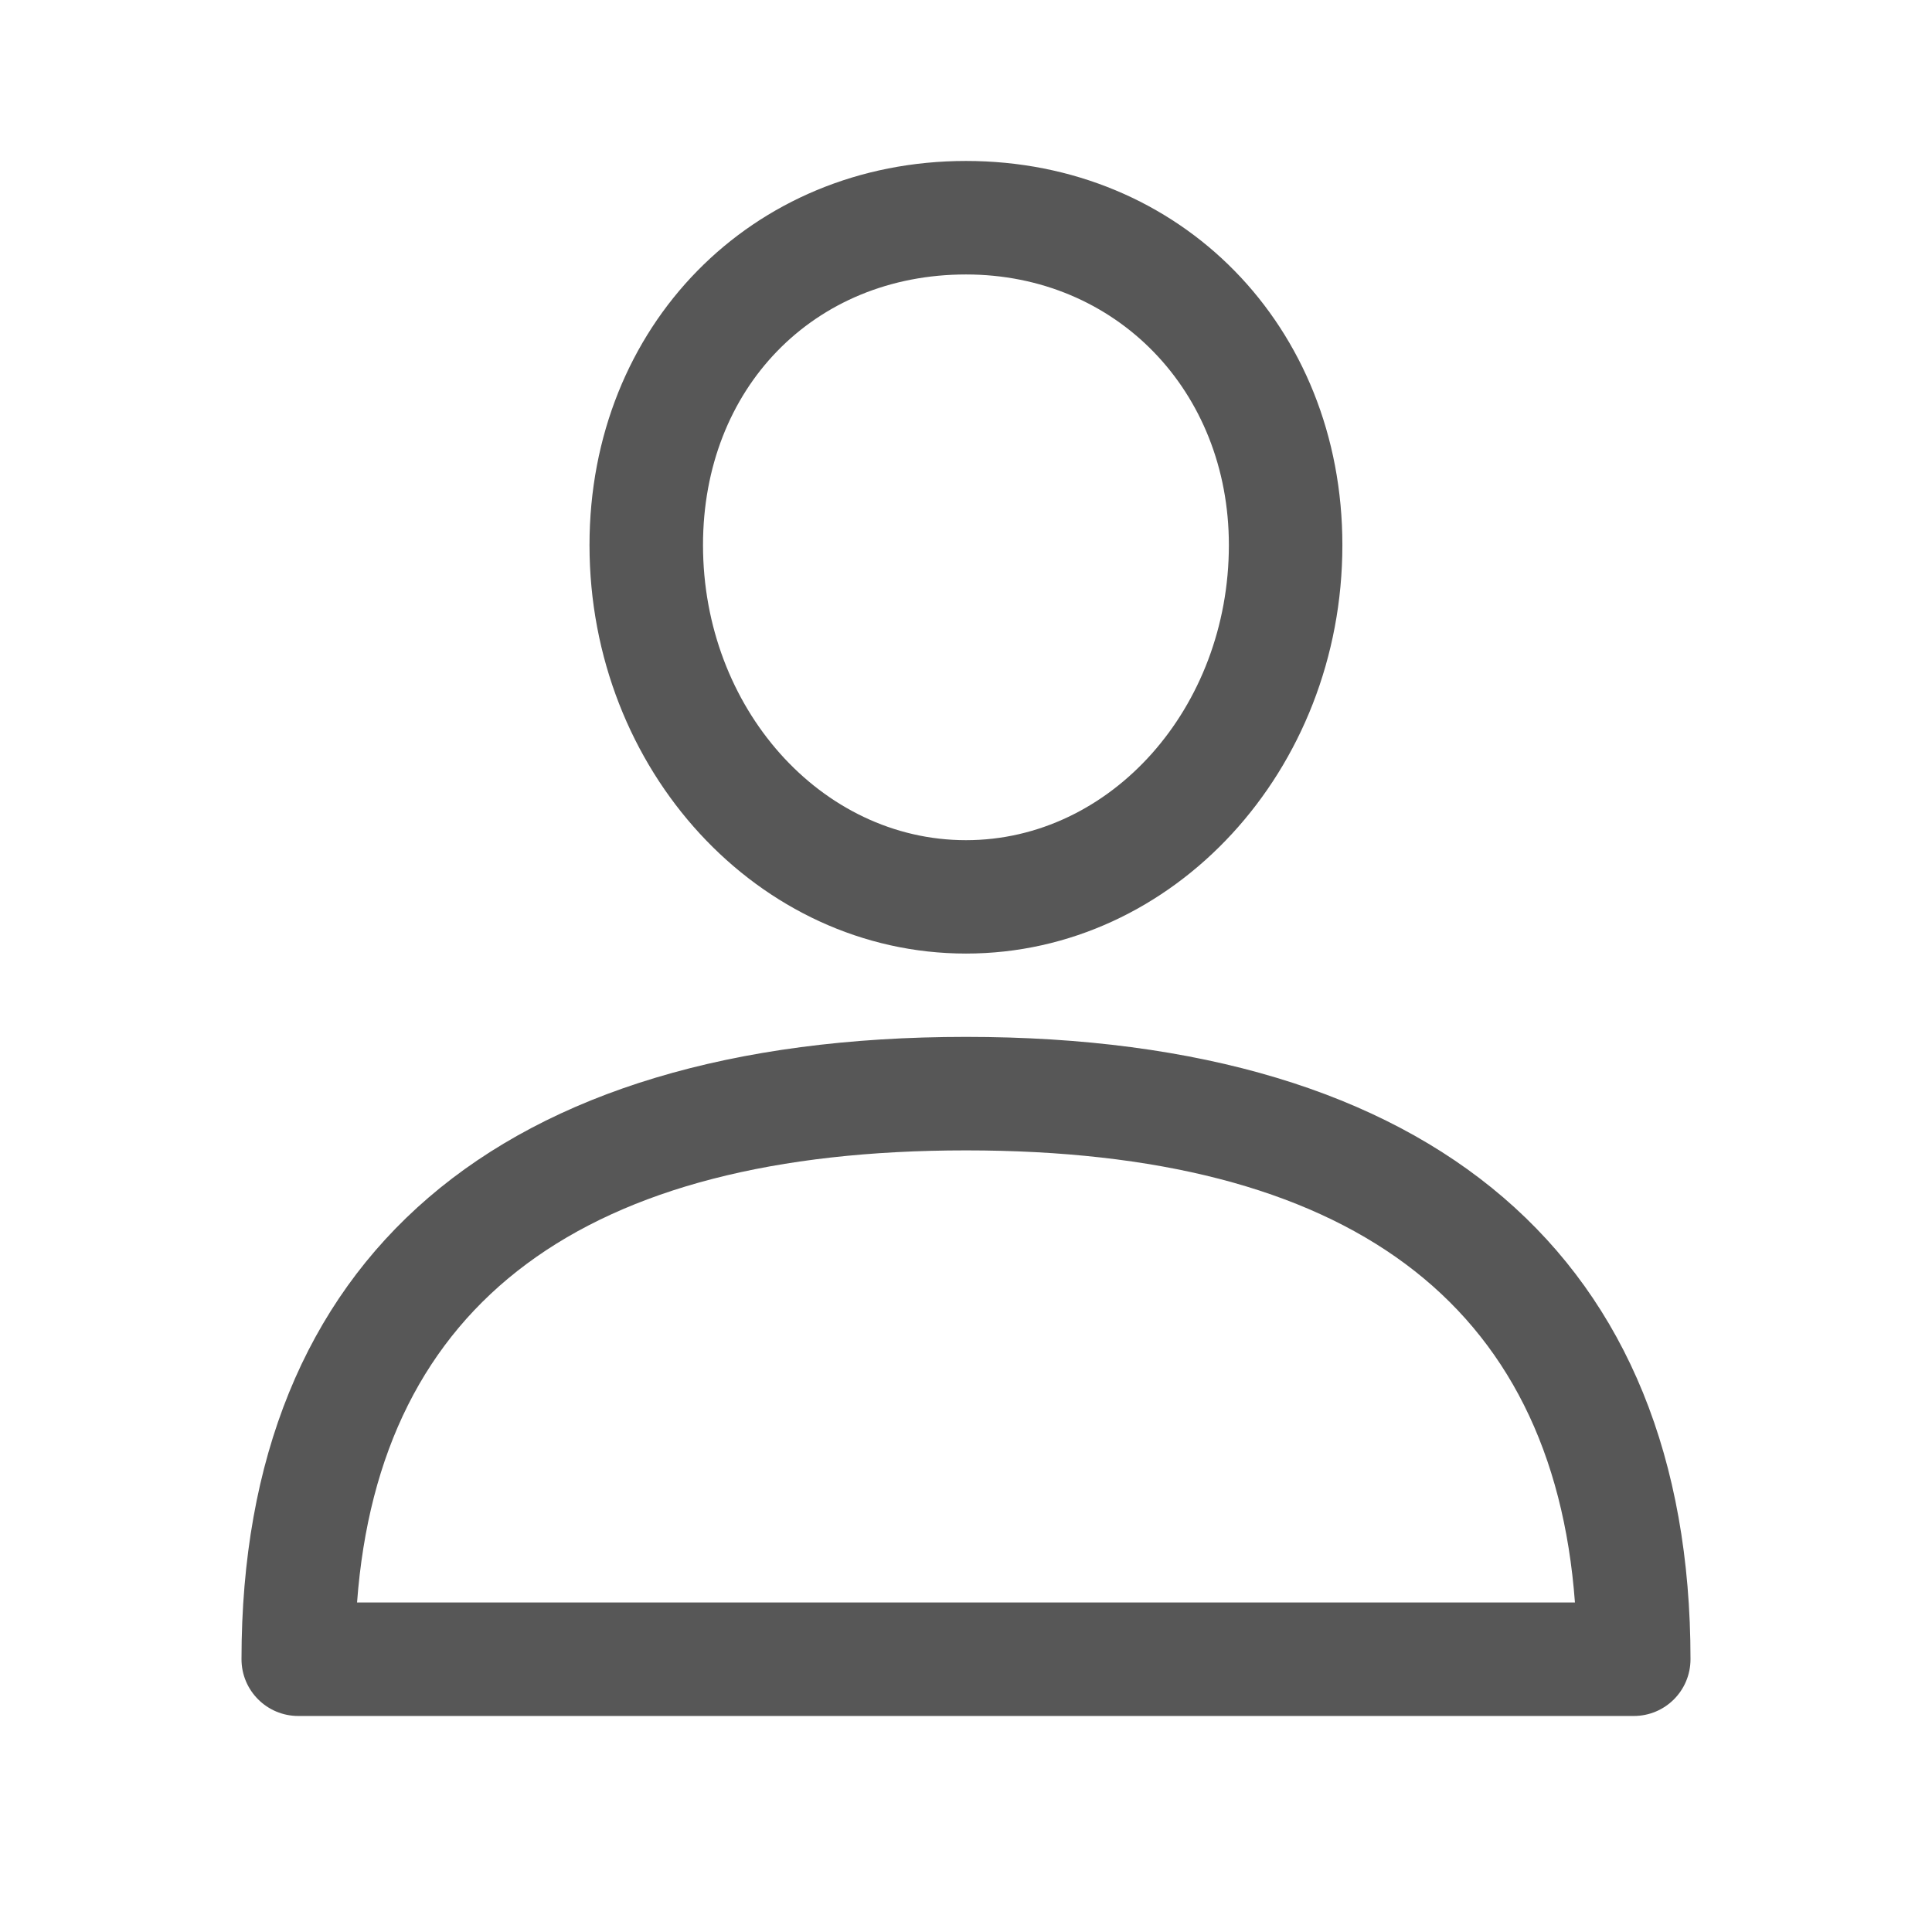<svg width="16" height="16" viewBox="0 0 16 16" fill="none" xmlns="http://www.w3.org/2000/svg">
<path d="M8 8.587C4.131 8.587 2 10.417 2 13.741C2 14.001 2.211 14.211 2.47 14.211H13.53C13.79 14.211 14 14.001 14 13.741C14 10.418 11.869 8.587 8 8.587ZM2.957 13.271C3.142 10.786 4.836 9.527 8 9.527C11.164 9.527 12.858 10.786 13.043 13.271H2.957Z" fill="#2E2E2E" fill-opacity="0.8"/>
<path d="M8 1.333C6.223 1.333 4.882 2.701 4.882 4.514C4.882 6.379 6.281 7.897 8 7.897C9.719 7.897 11.117 6.379 11.117 4.514C11.117 2.701 9.777 1.333 8 1.333ZM8 6.958C6.799 6.958 5.822 5.861 5.822 4.514C5.822 3.216 6.738 2.273 8 2.273C9.241 2.273 10.177 3.236 10.177 4.514C10.177 5.861 9.201 6.958 8 6.958Z" fill="#2E2E2E" fill-opacity="0.8"/>
</svg>
